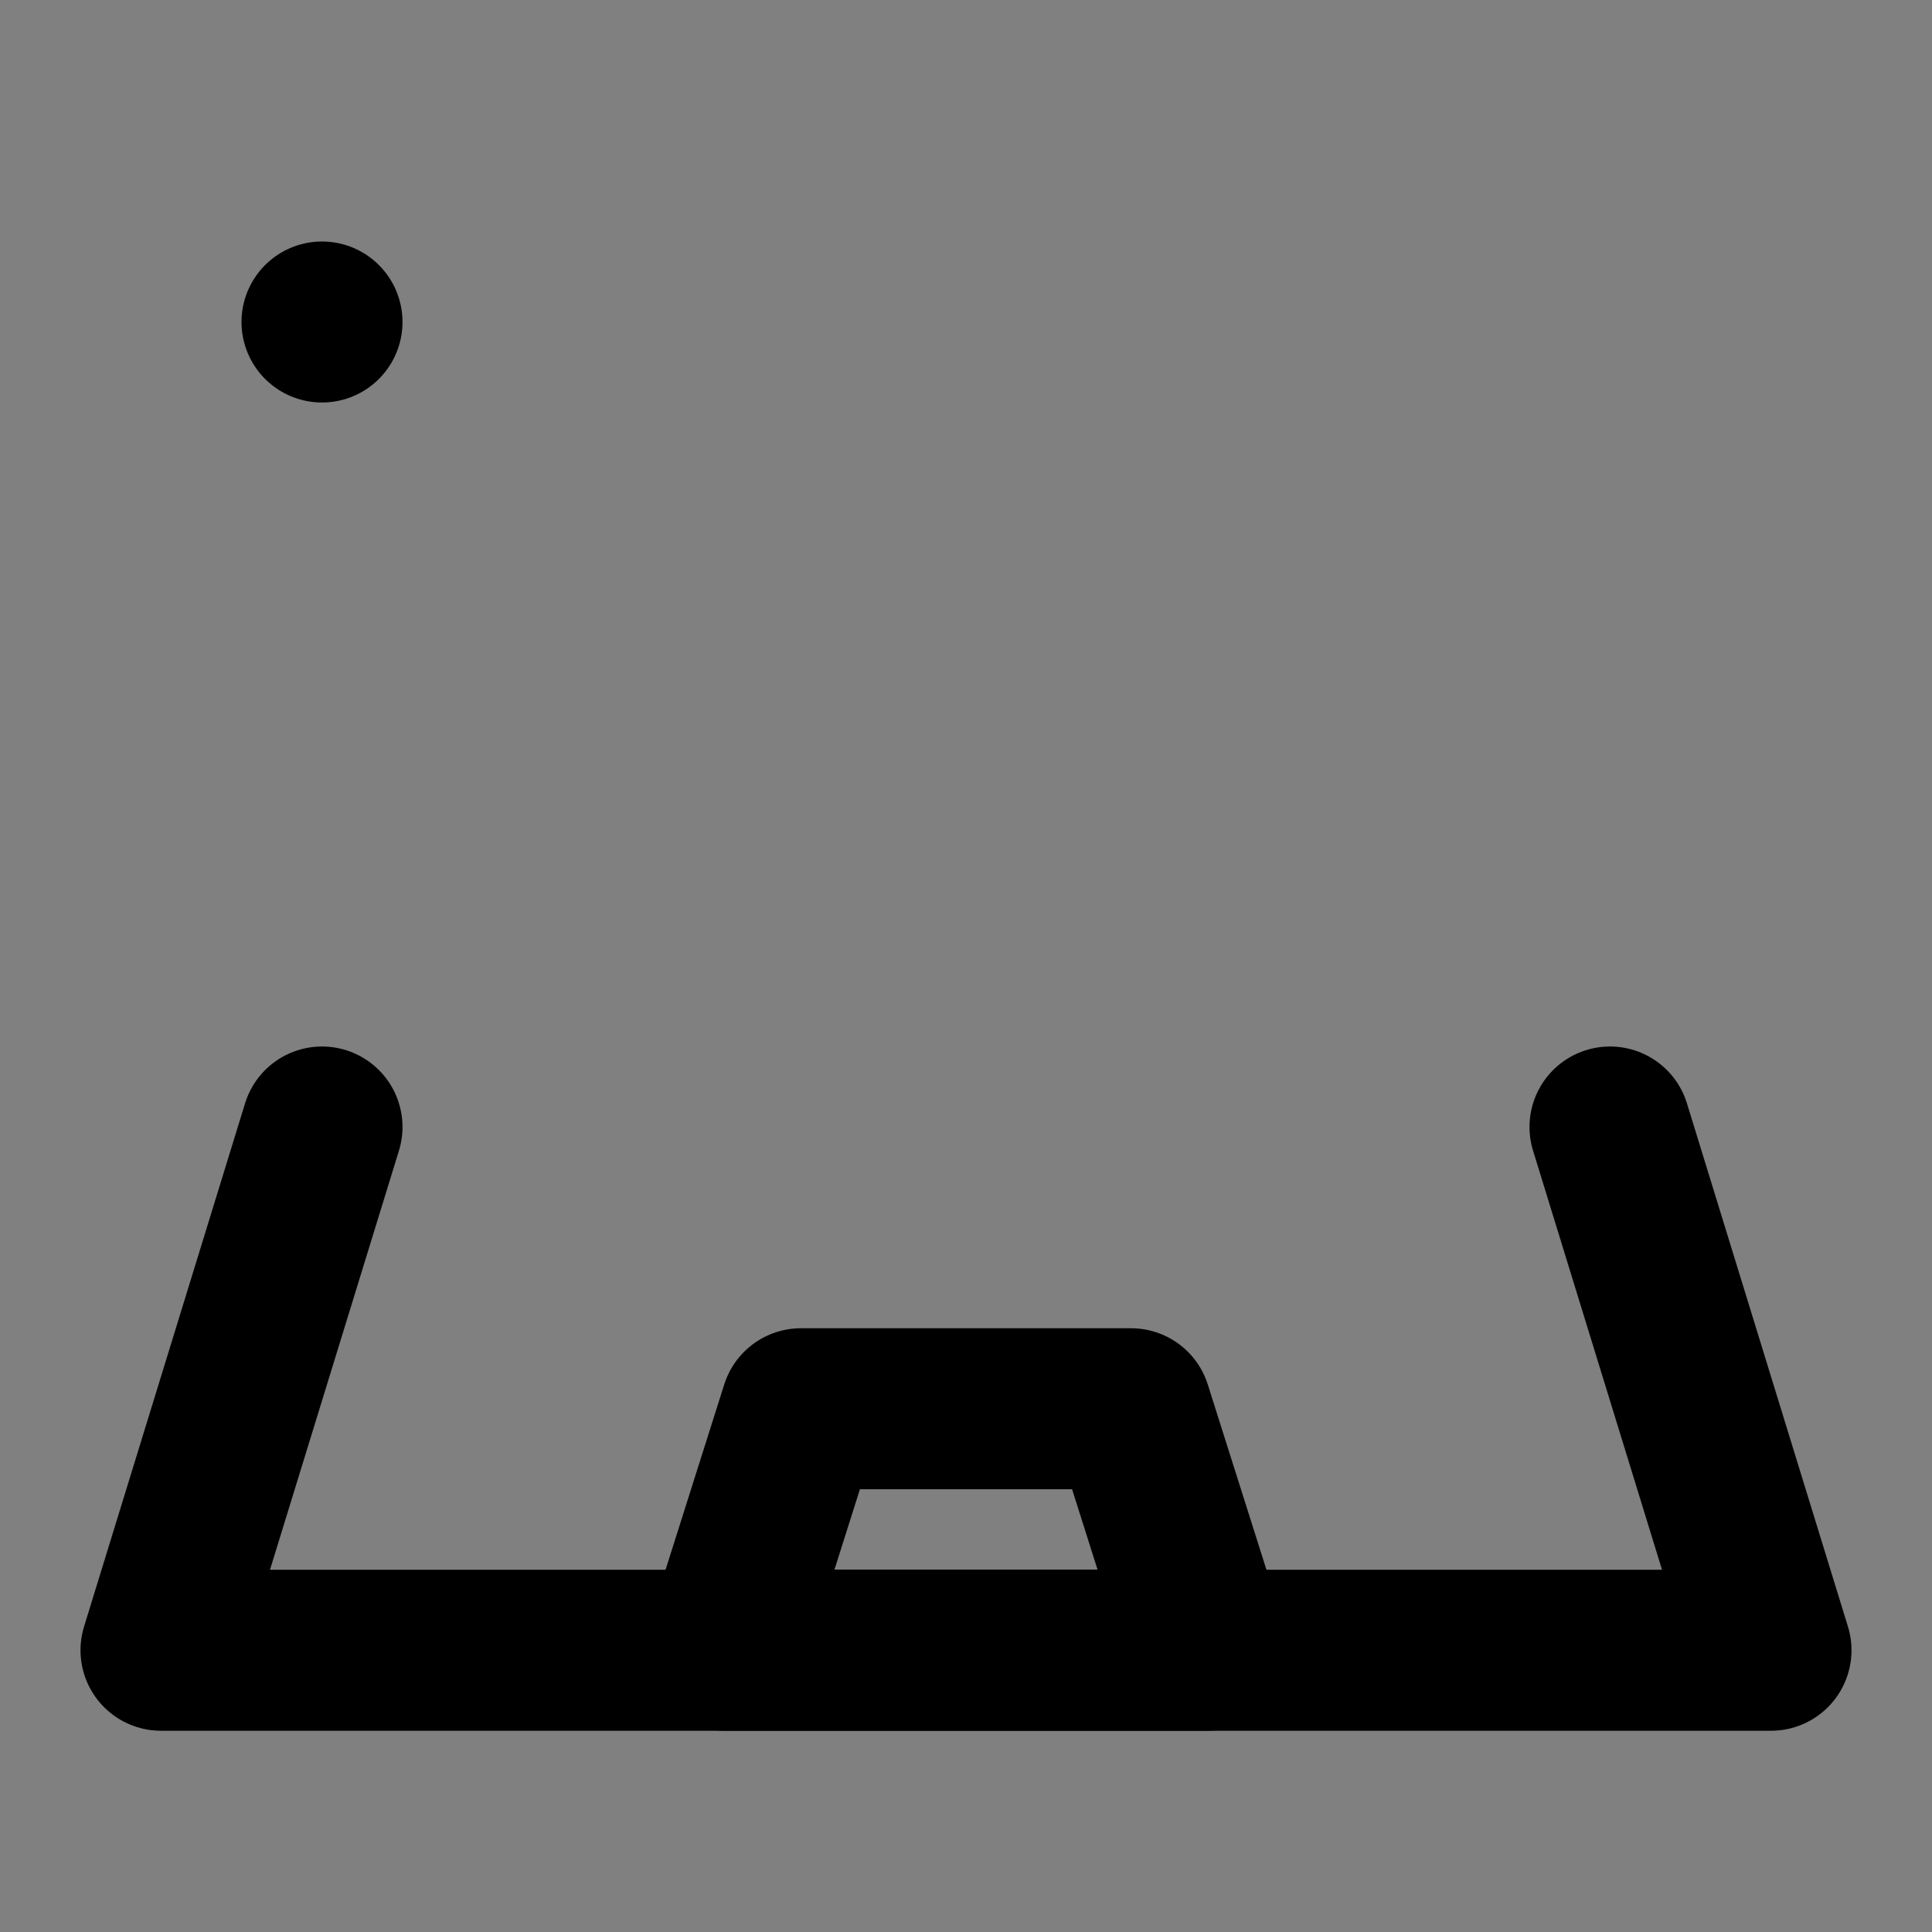 <svg viewBox="0 0 48 48" fill="none" xmlns="http://www.w3.org/2000/svg"><rect x="0" y="0" width="48" height="48" fill="#808080" stroke="none"/><rect fill="white" fill-opacity="0.01"/><rect x="8" y="8" fill="none" stroke="currentColor" stroke-width="4" stroke-linecap="round" stroke-linejoin="round"/><path d="M8 28L4 41H44L40 28" stroke="currentColor" stroke-width="4" stroke-linecap="round" stroke-linejoin="round"/><path d="M19.9 35H28.1L30 41H18L19.9 35Z" fill="none" stroke="currentColor" stroke-width="4" stroke-linecap="round" stroke-linejoin="round"/></svg>